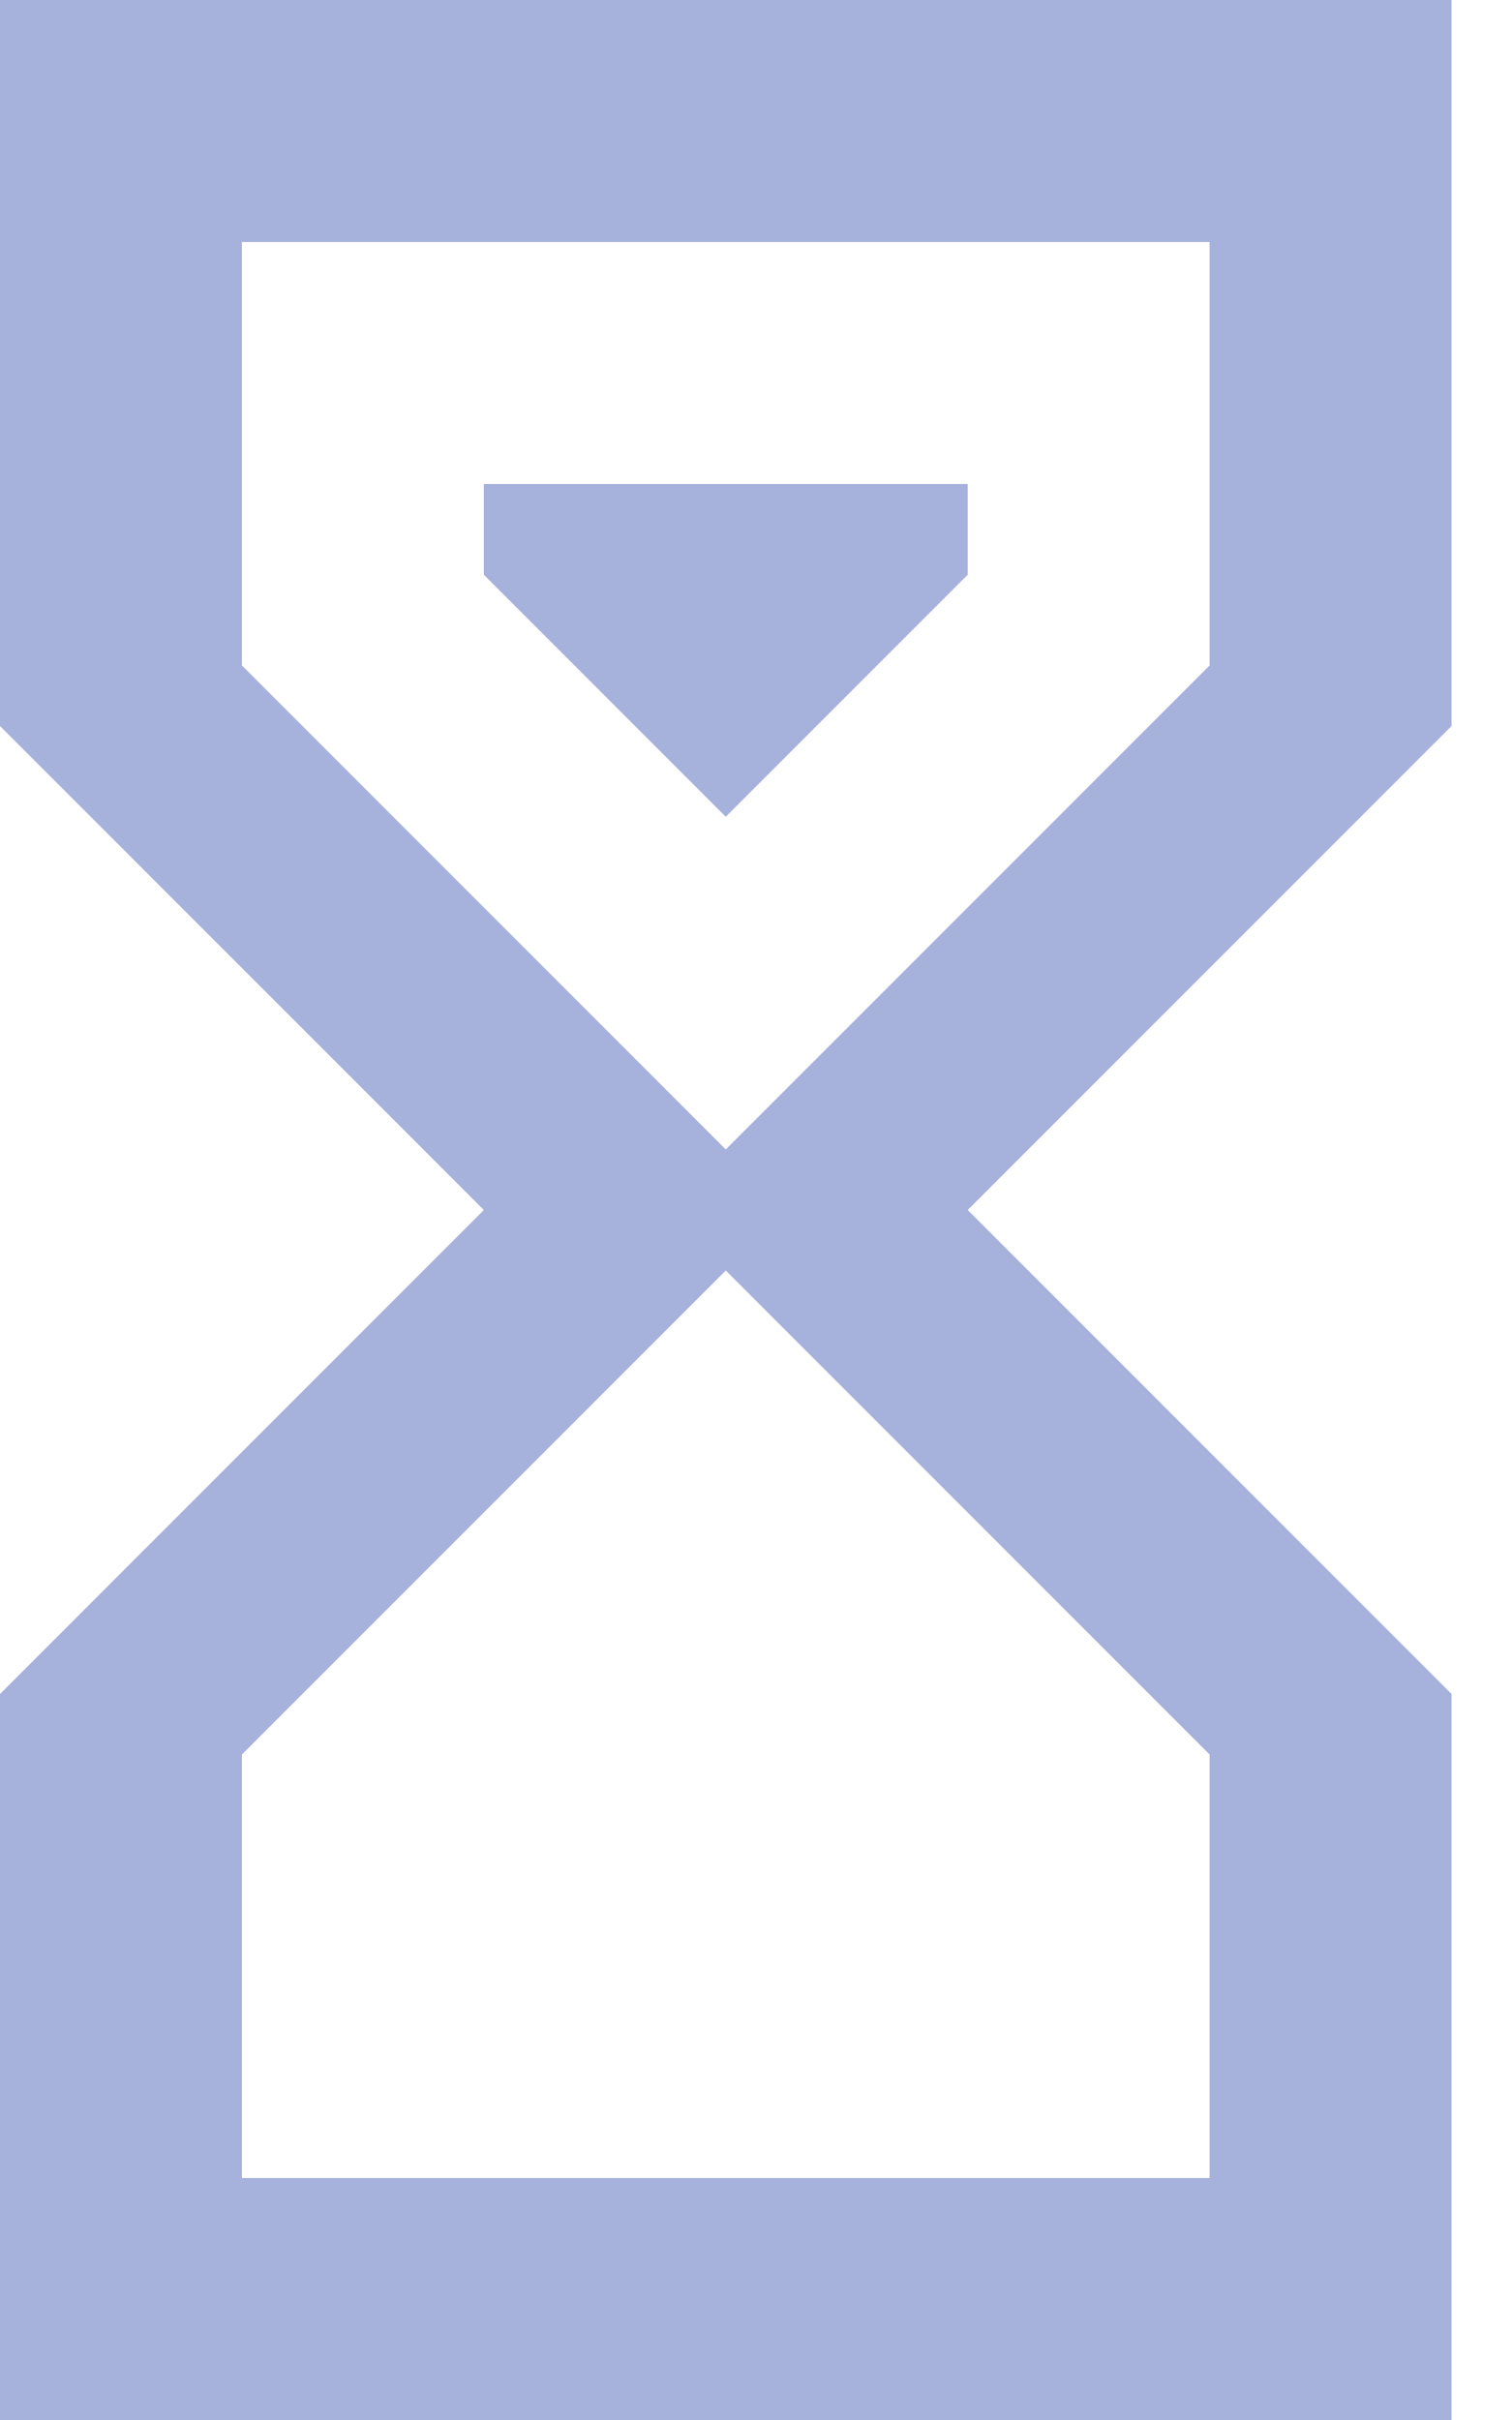 <svg width="15" height="24" viewBox="0 0 15 24" fill="none" xmlns="http://www.w3.org/2000/svg">
<path d="M0 0H14.4V7.2L9.6 12L14.4 16.8V24H0V16.8L4.8 12L0 7.2V0ZM12 17.4L7.2 12.6L2.4 17.4V21.6H12V17.4ZM7.2 11.4L12 6.6V2.4H2.4V6.6L7.2 11.4ZM4.8 4.8H9.6V5.7L7.2 8.1L4.8 5.7V4.8Z" fill="#A6B1DC"/>
</svg>
